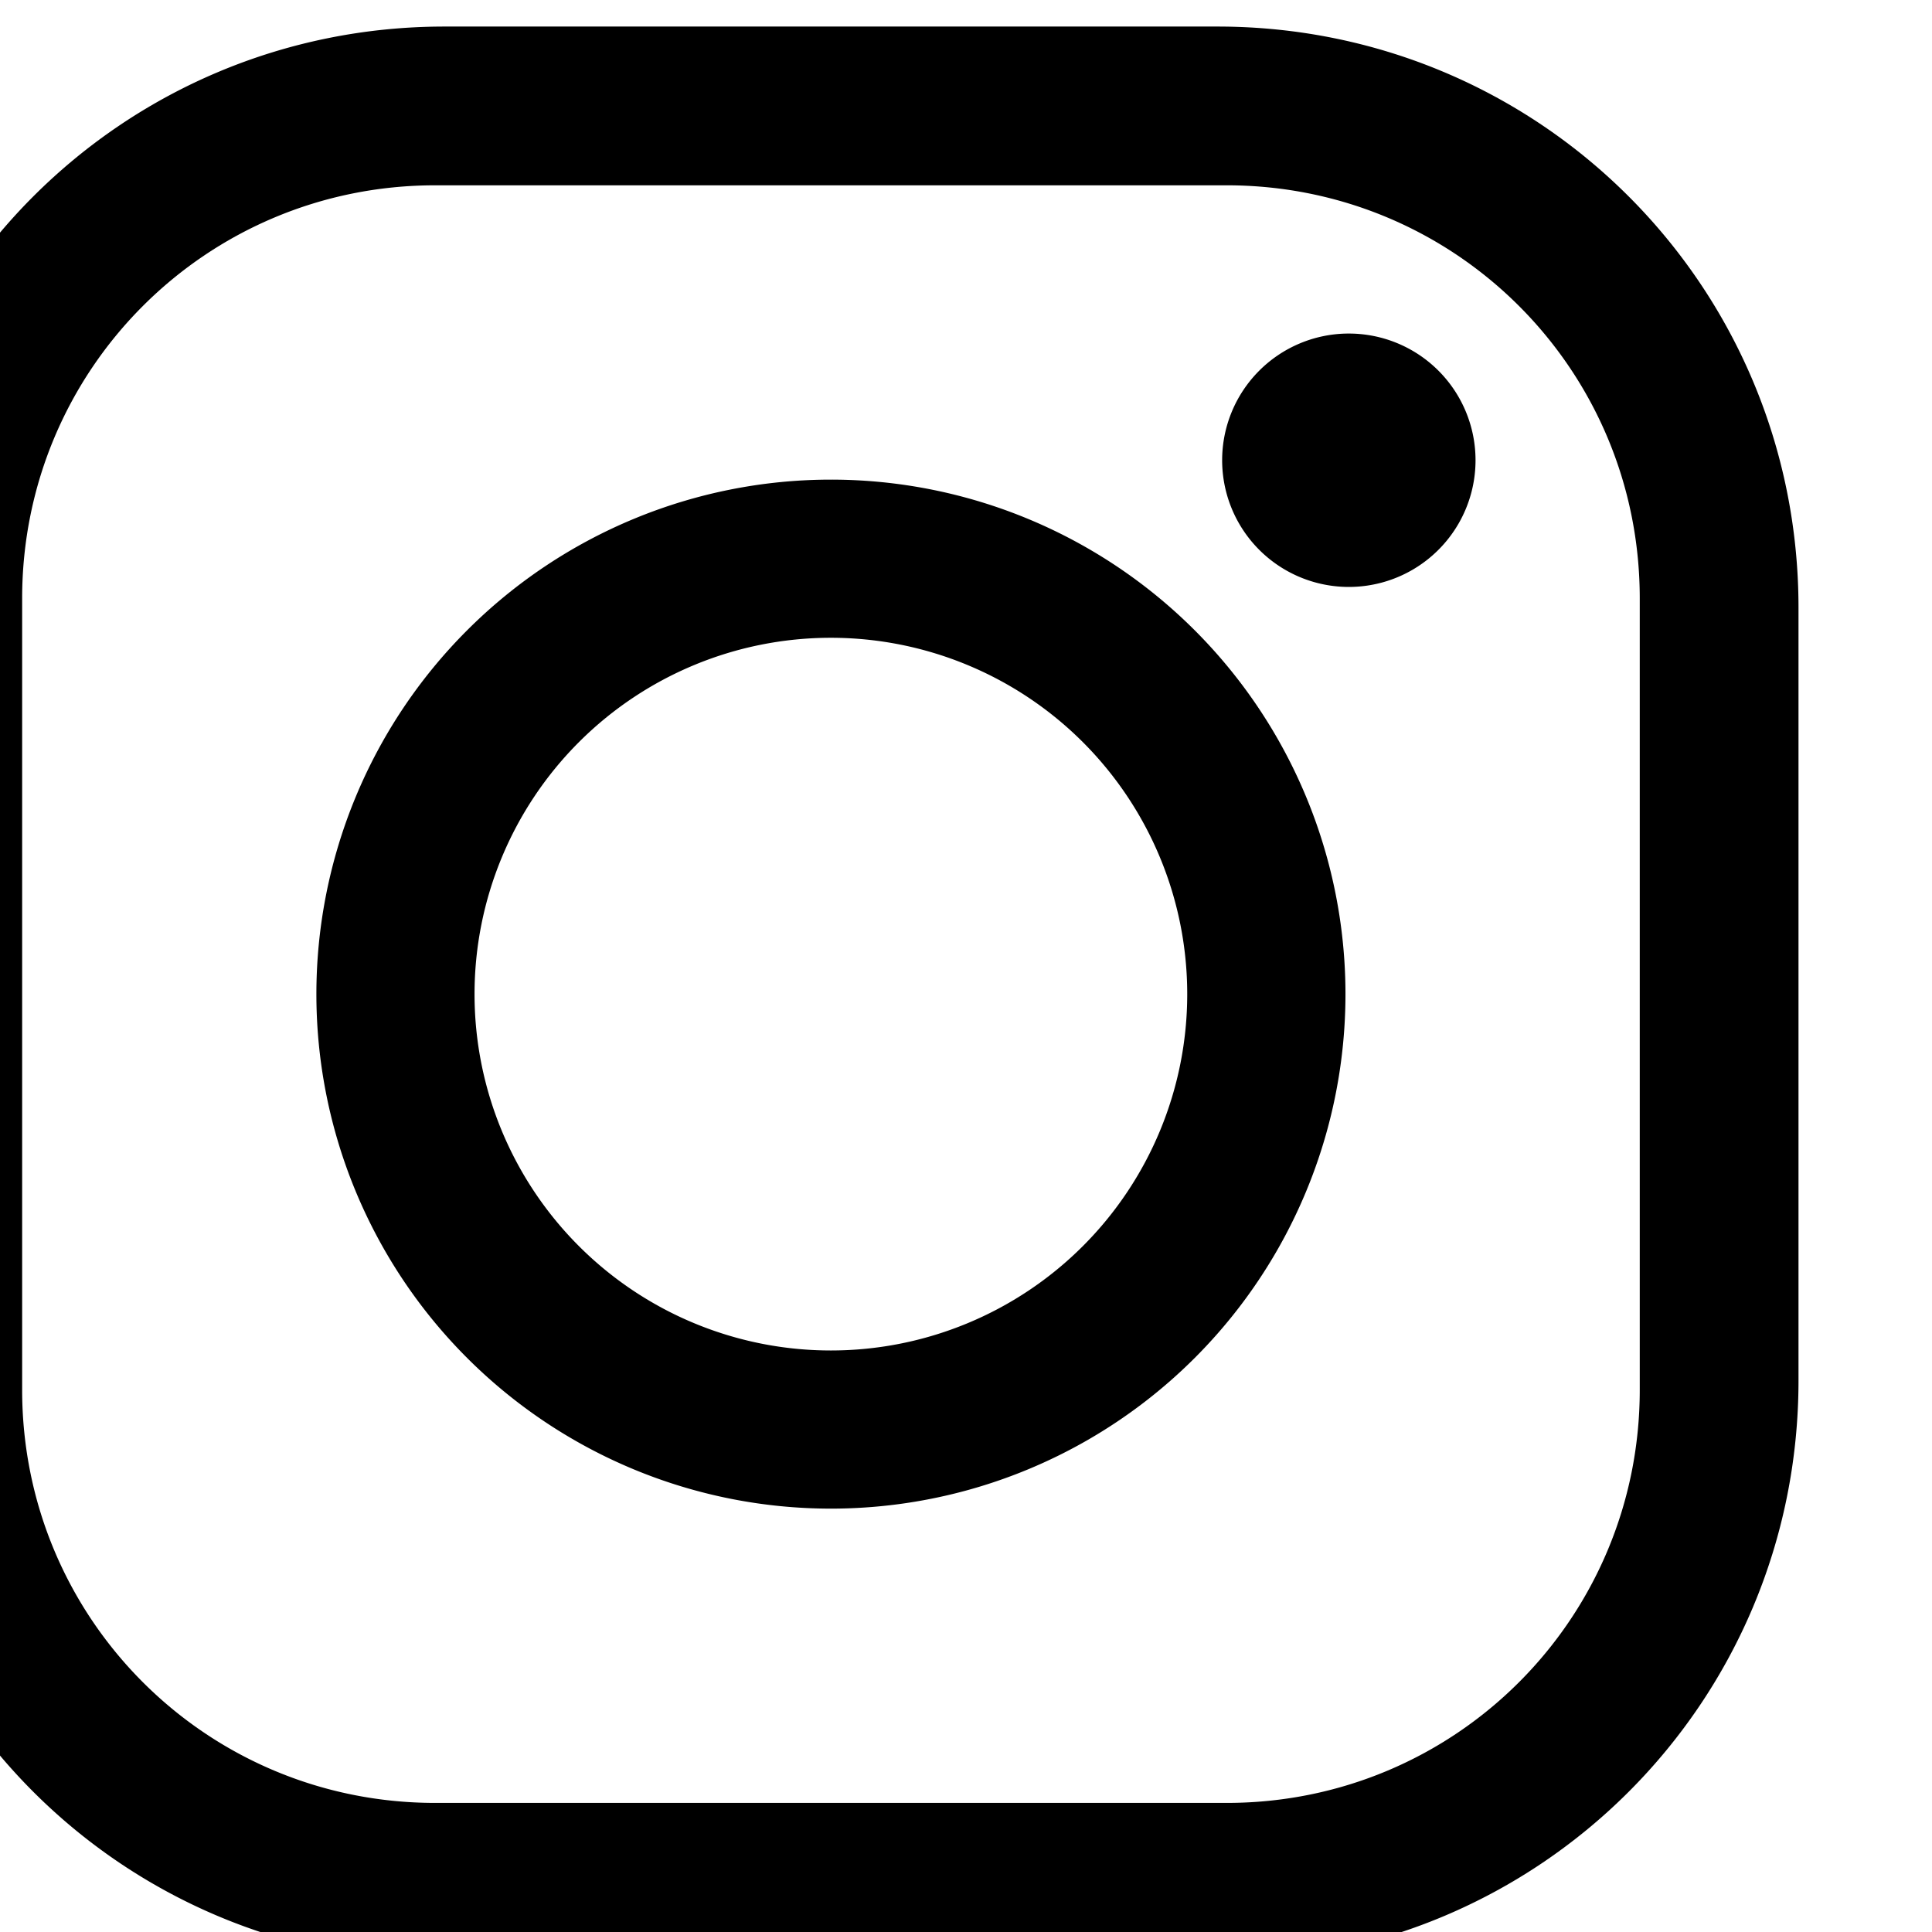 <?xml version="1.0" encoding="UTF-8" standalone="no"?>
<svg
   xmlns:dc="http://purl.org/dc/elements/1.1/"
   xmlns:cc="http://creativecommons.org/ns#"
   xmlns:rdf="http://www.w3.org/1999/02/22-rdf-syntax-ns#"
   xmlns:svg="http://www.w3.org/2000/svg"
   xmlns="http://www.w3.org/2000/svg"
   width="11.994mm"
   height="11.994mm"
   viewBox="0 0 11.994 11.994"
   version="1.1"
   id="svg8">
  <defs
     id="defs2">
    <pattern
       id="EMFhbasepattern"
       patternUnits="userSpaceOnUse"
       width="6"
       height="6"
       x="0"
       y="0" />
  </defs>
  <g
     id="layer1"
     transform="translate(538.242,-104.671)">
    <path
       id="rect852"
       style="opacity:1;fill:#000000;stroke:#000000;stroke-width:0;stroke-linecap:round;stroke-miterlimit:4;stroke-dasharray:none;stroke-opacity:1;paint-order:stroke fill markers"
       d="m -2020.686,395.607 c -7.542,0 -13.615,6.073 -13.615,13.615 v 18.104 c 0,7.542 6.073,13.613 13.615,13.613 h 18.104 c 7.542,0 13.613,-6.071 13.613,-13.613 v -18.104 c 0,-7.542 -6.071,-13.615 -13.613,-13.615 z m -0.221,3.719 h 18.543 c 5.36,0 9.676,4.315 9.676,9.676 v 18.543 c 0,5.36 -4.316,9.676 -9.676,9.676 h -18.543 c -5.36,0 -9.676,-4.315 -9.676,-9.676 v -18.543 c 0,-5.36 4.315,-9.676 9.676,-9.676 z m 21.377,3.473 a 2.968,2.968 0 0 0 -2.941,2.967 2.968,2.968 0 0 0 2.969,2.969 2.968,2.968 0 0 0 2.967,-2.969 2.968,2.968 0 0 0 -2.967,-2.967 2.968,2.968 0 0 0 -0.027,0 z m -12.107,3.422 a 12.054,12.054 0 0 0 -12.053,12.053 12.054,12.054 0 0 0 12.053,12.053 12.054,12.054 0 0 0 12.055,-12.053 12.054,12.054 0 0 0 -12.055,-12.053 z m 0,3.705 a 8.348,8.348 0 0 1 8.348,8.348 8.348,8.348 0 0 1 -8.348,8.348 8.348,8.348 0 0 1 -8.348,-8.348 8.348,8.348 0 0 1 8.348,-8.348 z"
       transform="scale(0.265)" />
  </g>
</svg>

